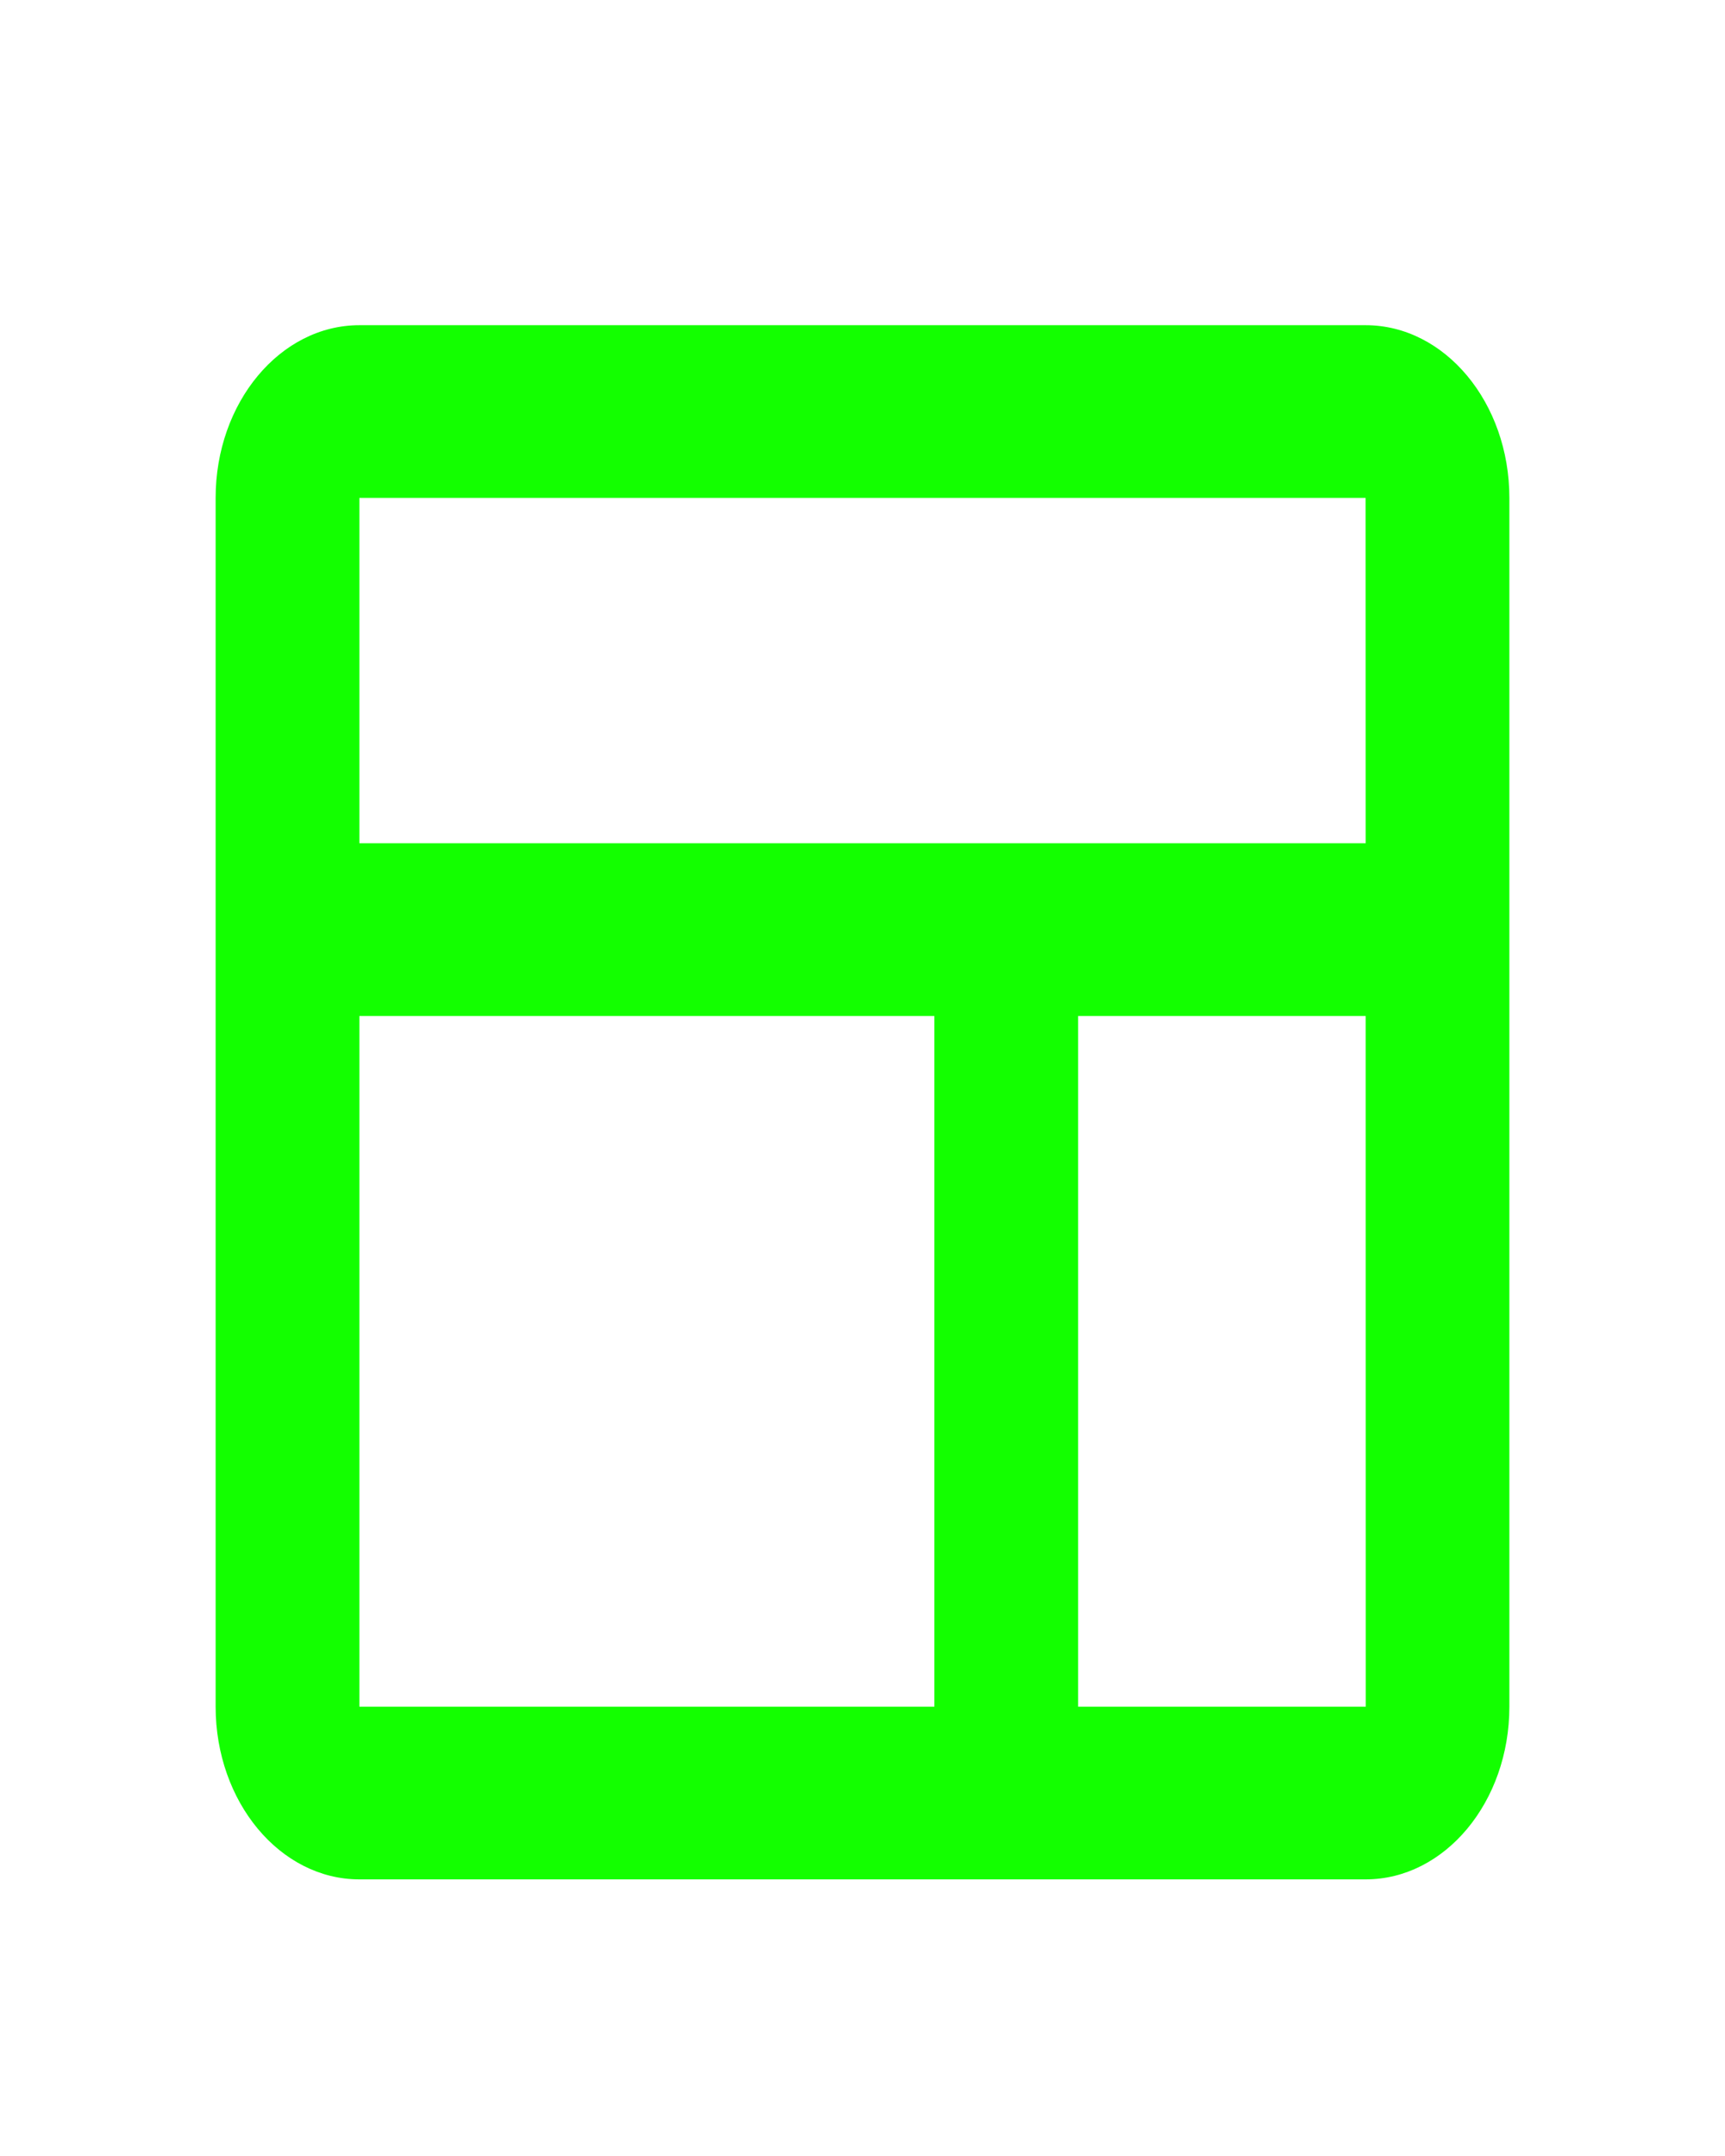 <svg width="24" height="30" viewBox="0 0 24 30" fill="none" xmlns="http://www.w3.org/2000/svg">
<path d="M19 4.525H5C3.897 4.525 3 5.603 3 6.928V23.748C3 25.073 3.897 26.151 5 26.151H19C20.103 26.151 21 25.073 21 23.748V6.928C21 5.603 20.103 4.525 19 4.525ZM19 6.928L19.001 11.734H5V6.928H19ZM5 14.137H13V23.748H5V14.137ZM15 23.748V14.137H19.001L19.002 23.748H15Z" fill="#13FF00"/>
</svg>
